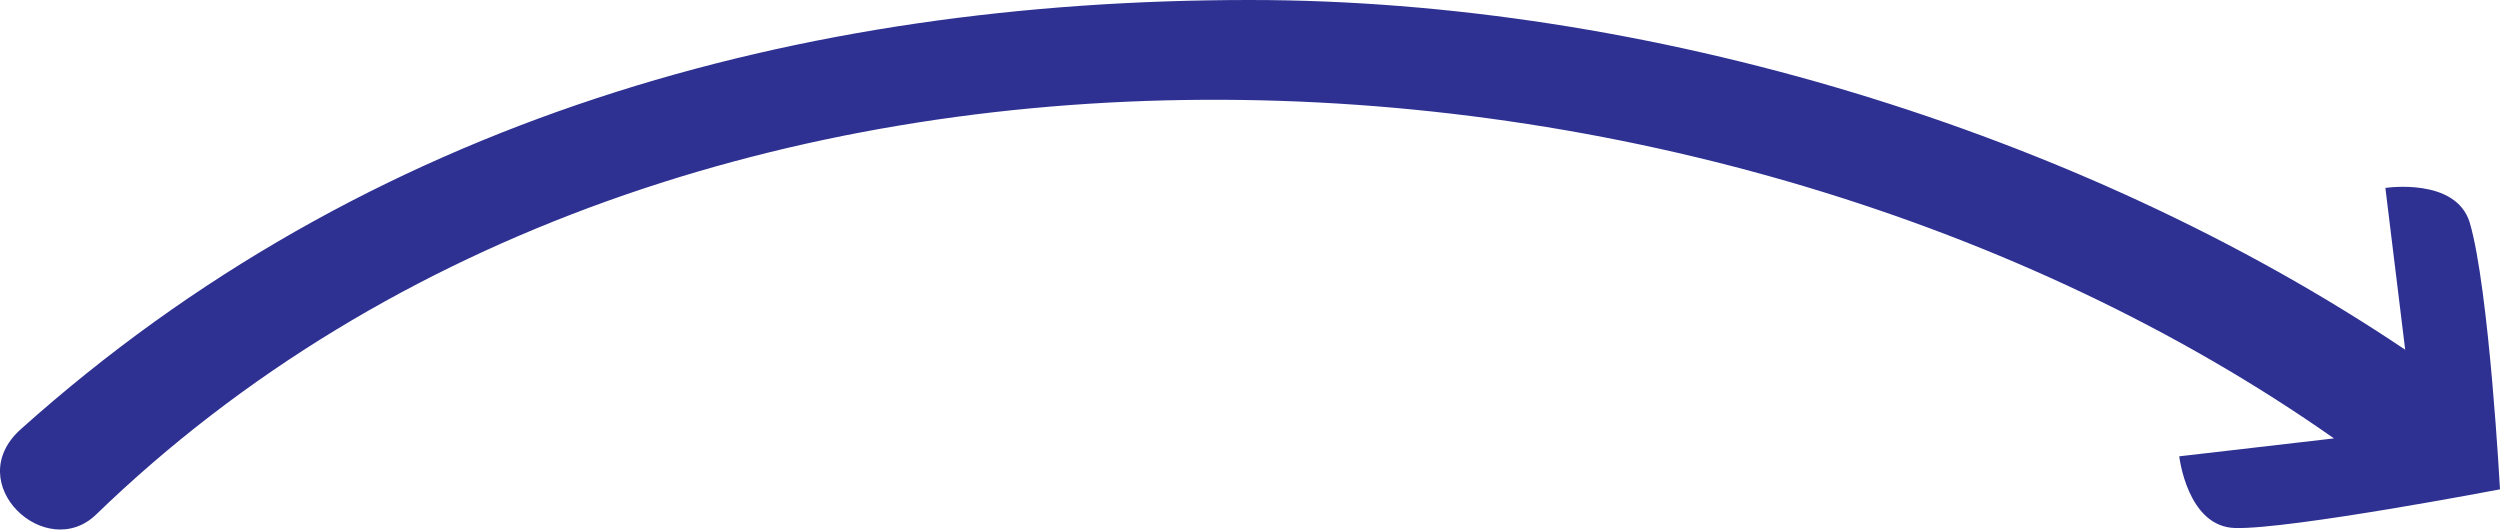 <?xml version='1.0' encoding='UTF-8'?>
<svg id="Layer_1" data-name="Layer 1" viewBox="0 0 530 112.26"
  xmlns="http://www.w3.org/2000/svg">

  <path fill="#2E3192" d="m530,103.74s-44.5,8.5-56.1,8.2c-10.2-.2-11.9-15.2-11.9-15.2l32.8-3.8C363.49.74,145.1-11.65,20.4,109.06c-10.64,10.3-28.81-6.58-16-18.06C77.84,25.21,169.6,0,265,0c83.8,0,175.7,27.64,244.9,74.14l-4.2-34.3s15-2.3,17.9,7.4c4.1,14,6.4,56.5,6.4,56.5Z"/>
</svg>
